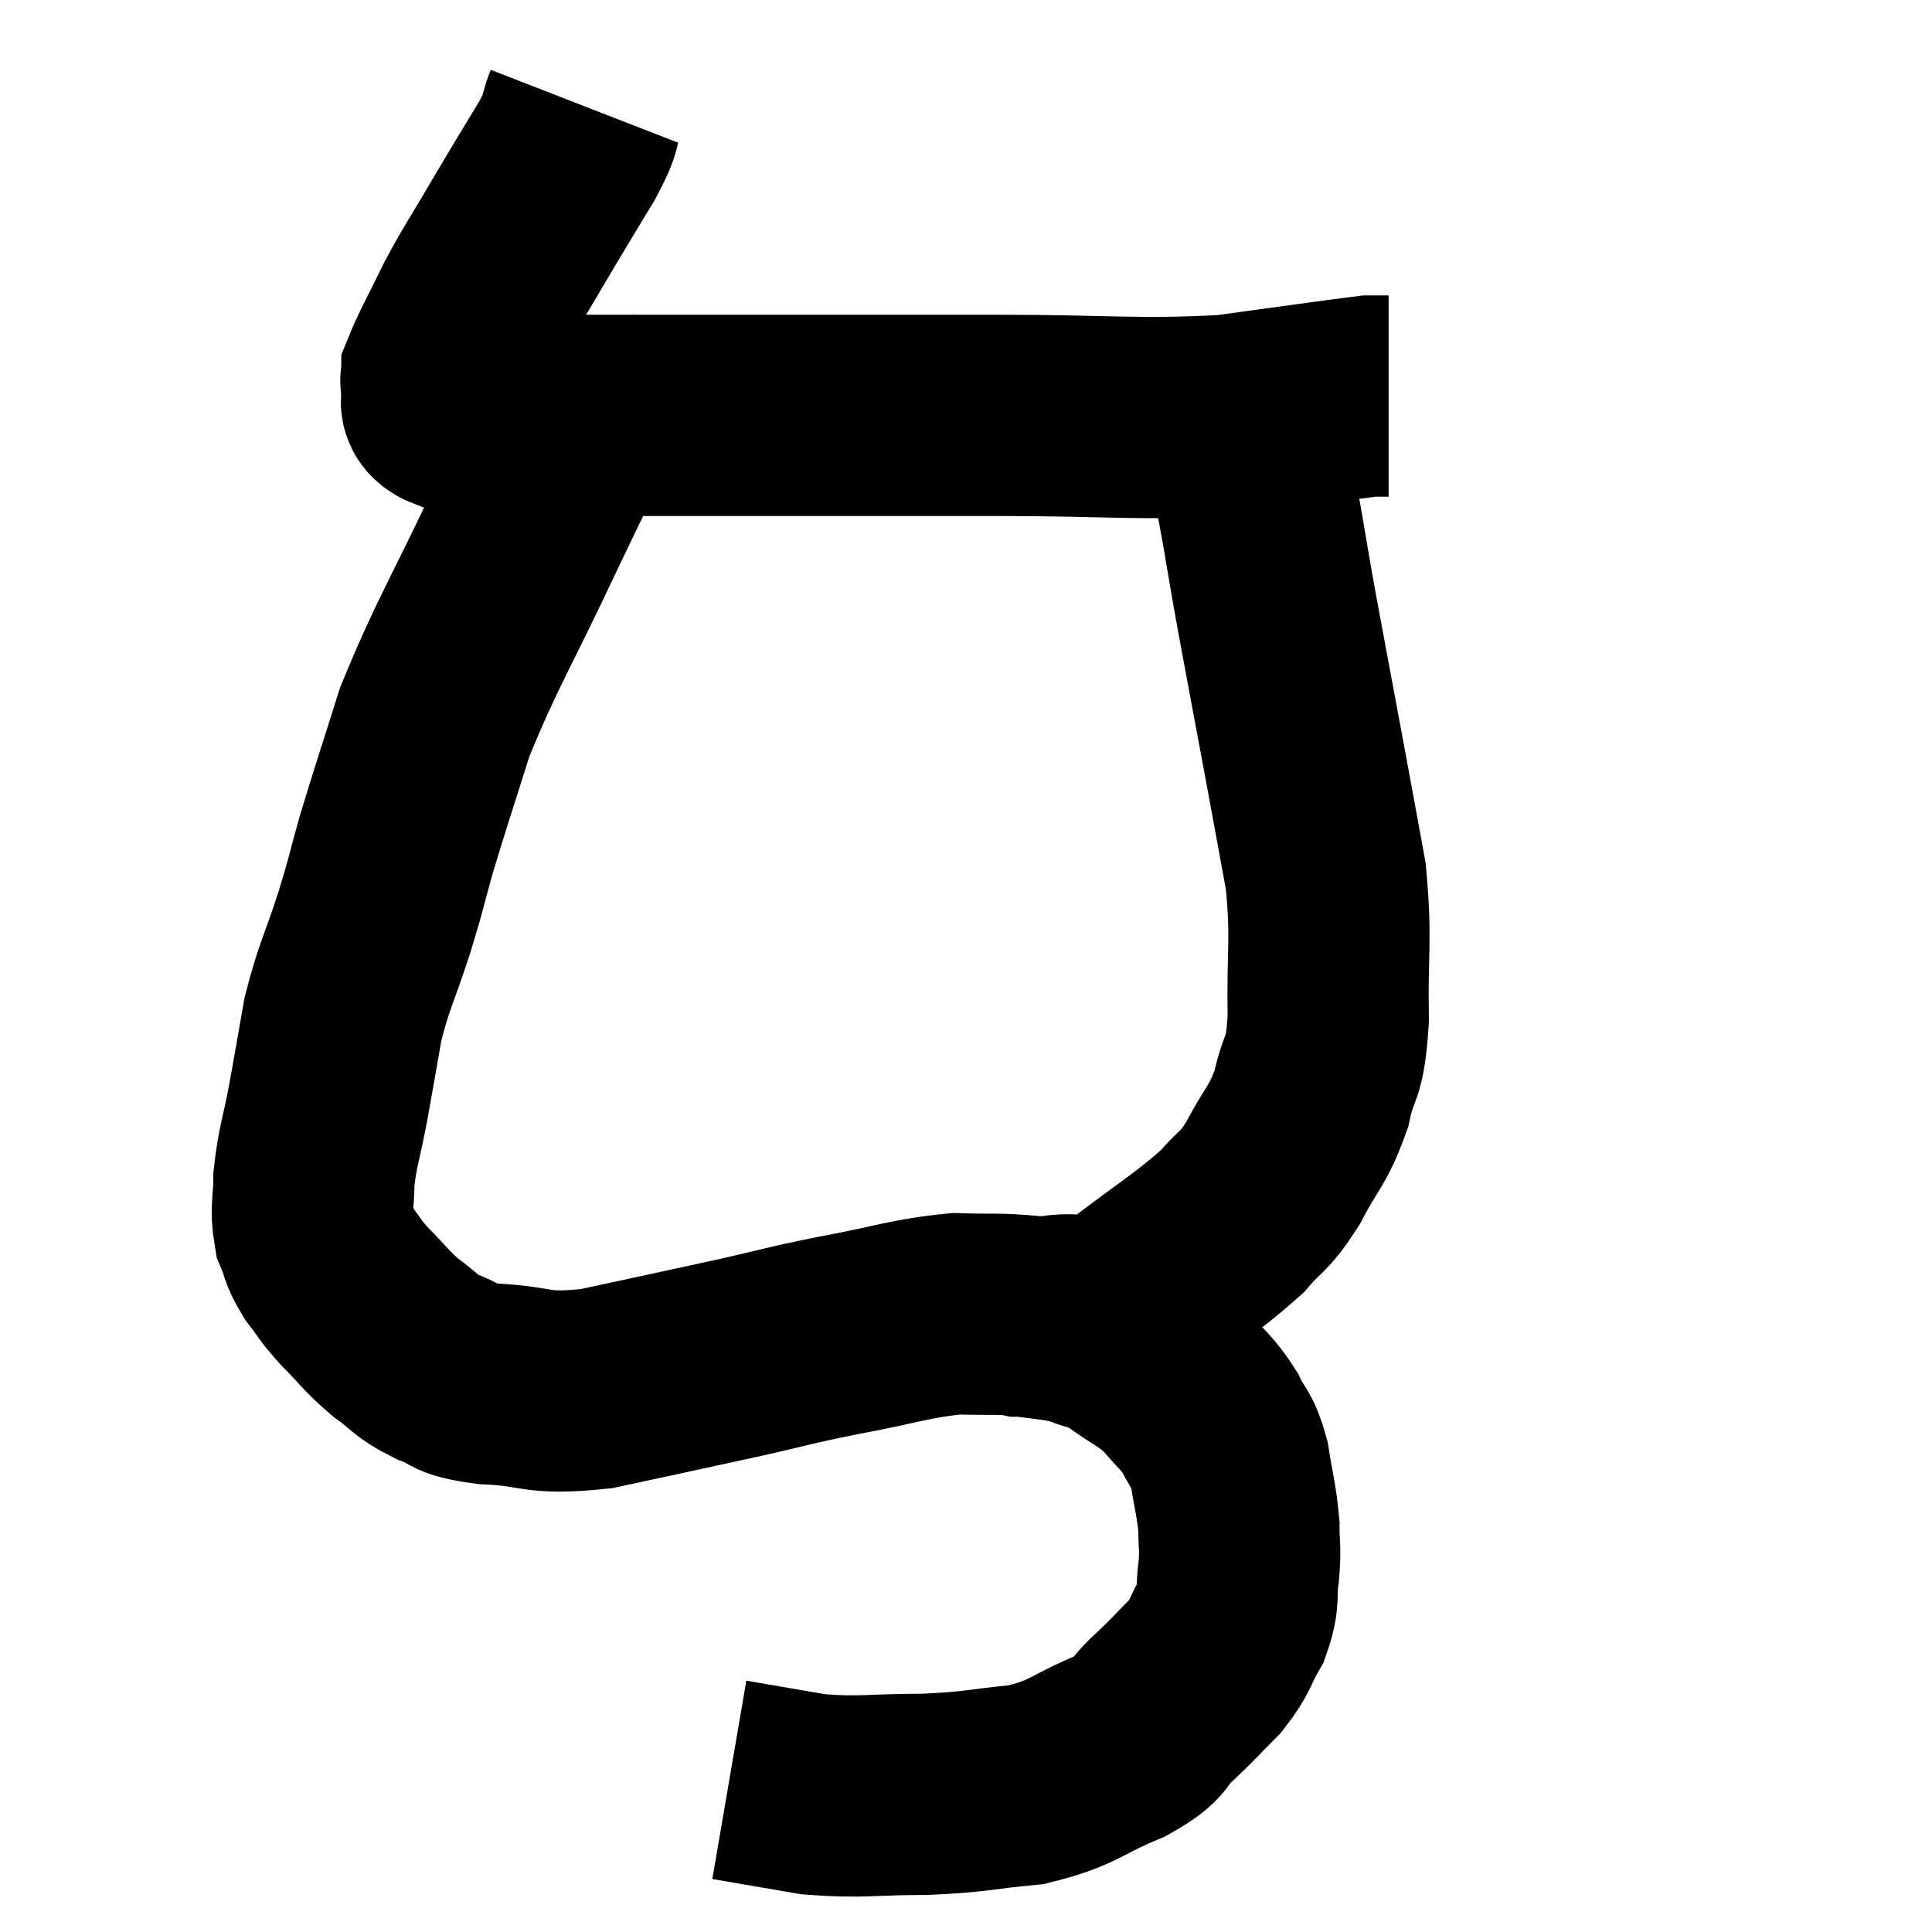 <svg width="48" height="48" viewBox="0 0 48 48" xmlns="http://www.w3.org/2000/svg"><path d="M 14.52 2.64 C 14.31 3.18, 14.52 2.925, 14.1 3.72 C 13.47 4.77, 13.425 4.83, 12.84 5.82 C 12.3 6.75, 12.225 6.81, 11.76 7.68 C 11.37 8.49, 11.175 8.82, 10.98 9.3 C 10.98 9.45, 10.92 9.375, 10.98 9.6 C 11.1 9.9, 10.755 10.02, 11.22 10.2 C 12.03 10.26, 11.865 10.29, 12.84 10.32 C 13.98 10.32, 13.44 10.32, 15.12 10.32 C 17.34 10.32, 17.145 10.32, 19.56 10.32 C 22.17 10.32, 22.05 10.32, 24.78 10.32 C 27.63 10.32, 28.17 10.44, 30.48 10.32 C 32.25 10.08, 33.06 9.96, 34.02 9.84 C 34.17 9.84, 34.2 9.84, 34.32 9.84 C 34.41 9.84, 34.455 9.84, 34.5 9.84 L 34.5 9.84" fill="none" stroke="black" stroke-width="5"></path><path d="M 14.34 9.72 C 14.34 10.11, 14.655 9.66, 14.34 10.5 C 13.71 11.79, 13.965 11.22, 13.08 13.08 C 11.94 15.51, 11.61 15.96, 10.8 17.94 C 10.32 19.47, 10.215 19.755, 9.84 21 C 9.57 21.96, 9.63 21.84, 9.3 22.92 C 8.91 24.12, 8.805 24.21, 8.52 25.32 C 8.34 26.34, 8.34 26.37, 8.16 27.36 C 7.98 28.32, 7.89 28.485, 7.8 29.28 C 7.8 29.91, 7.71 30.015, 7.8 30.54 C 7.98 30.96, 7.905 30.96, 8.16 31.38 C 8.49 31.8, 8.4 31.755, 8.82 32.22 C 9.33 32.73, 9.33 32.805, 9.84 33.24 C 10.35 33.6, 10.29 33.675, 10.86 33.96 C 11.49 34.17, 11.13 34.245, 12.12 34.38 C 13.47 34.44, 13.245 34.665, 14.82 34.5 C 16.62 34.11, 16.92 34.05, 18.42 33.72 C 19.62 33.45, 19.485 33.45, 20.82 33.18 C 22.29 32.91, 22.575 32.76, 23.76 32.64 C 24.66 32.67, 24.78 32.625, 25.56 32.7 C 26.22 32.82, 26.295 32.775, 26.88 32.94 C 27.39 33.15, 27.315 33.015, 27.9 33.36 C 28.56 33.84, 28.68 33.825, 29.22 34.32 C 29.64 34.83, 29.73 34.83, 30.06 35.34 C 30.3 35.85, 30.36 35.715, 30.54 36.36 C 30.66 37.14, 30.72 37.26, 30.78 37.92 C 30.78 38.46, 30.825 38.415, 30.78 39 C 30.69 39.63, 30.81 39.66, 30.6 40.26 C 30.27 40.83, 30.36 40.86, 29.94 41.4 C 29.43 41.91, 29.445 41.925, 28.92 42.42 C 28.38 42.9, 28.695 42.9, 27.84 43.38 C 26.67 43.86, 26.715 44.04, 25.5 44.34 C 24.24 44.46, 24.3 44.52, 22.98 44.58 C 21.6 44.58, 21.435 44.67, 20.22 44.58 C 19.17 44.4, 18.645 44.31, 18.12 44.22 C 18.12 44.22, 18.12 44.22, 18.12 44.22 L 18.12 44.22" fill="none" stroke="black" stroke-width="5"></path><path d="M 24.84 32.4 C 25.11 32.55, 25.05 32.625, 25.38 32.7 C 25.77 32.7, 25.515 32.775, 26.16 32.7 C 27.06 32.55, 26.85 32.985, 27.96 32.4 C 29.28 31.38, 29.685 31.17, 30.6 30.36 C 31.11 29.76, 31.125 29.925, 31.62 29.16 C 32.1 28.23, 32.235 28.26, 32.58 27.3 C 32.79 26.31, 32.91 26.7, 33 25.32 C 32.97 23.55, 33.09 23.4, 32.94 21.78 C 32.67 20.31, 32.7 20.46, 32.4 18.84 C 32.07 17.07, 32.07 17.085, 31.74 15.3 C 31.41 13.5, 31.38 13.065, 31.08 11.7 C 30.81 10.77, 30.72 10.41, 30.54 9.84 C 30.45 9.63, 30.405 9.525, 30.36 9.42 C 30.36 9.42, 30.36 9.42, 30.36 9.42 L 30.36 9.42" fill="none" stroke="black" stroke-width="5"></path></svg>
